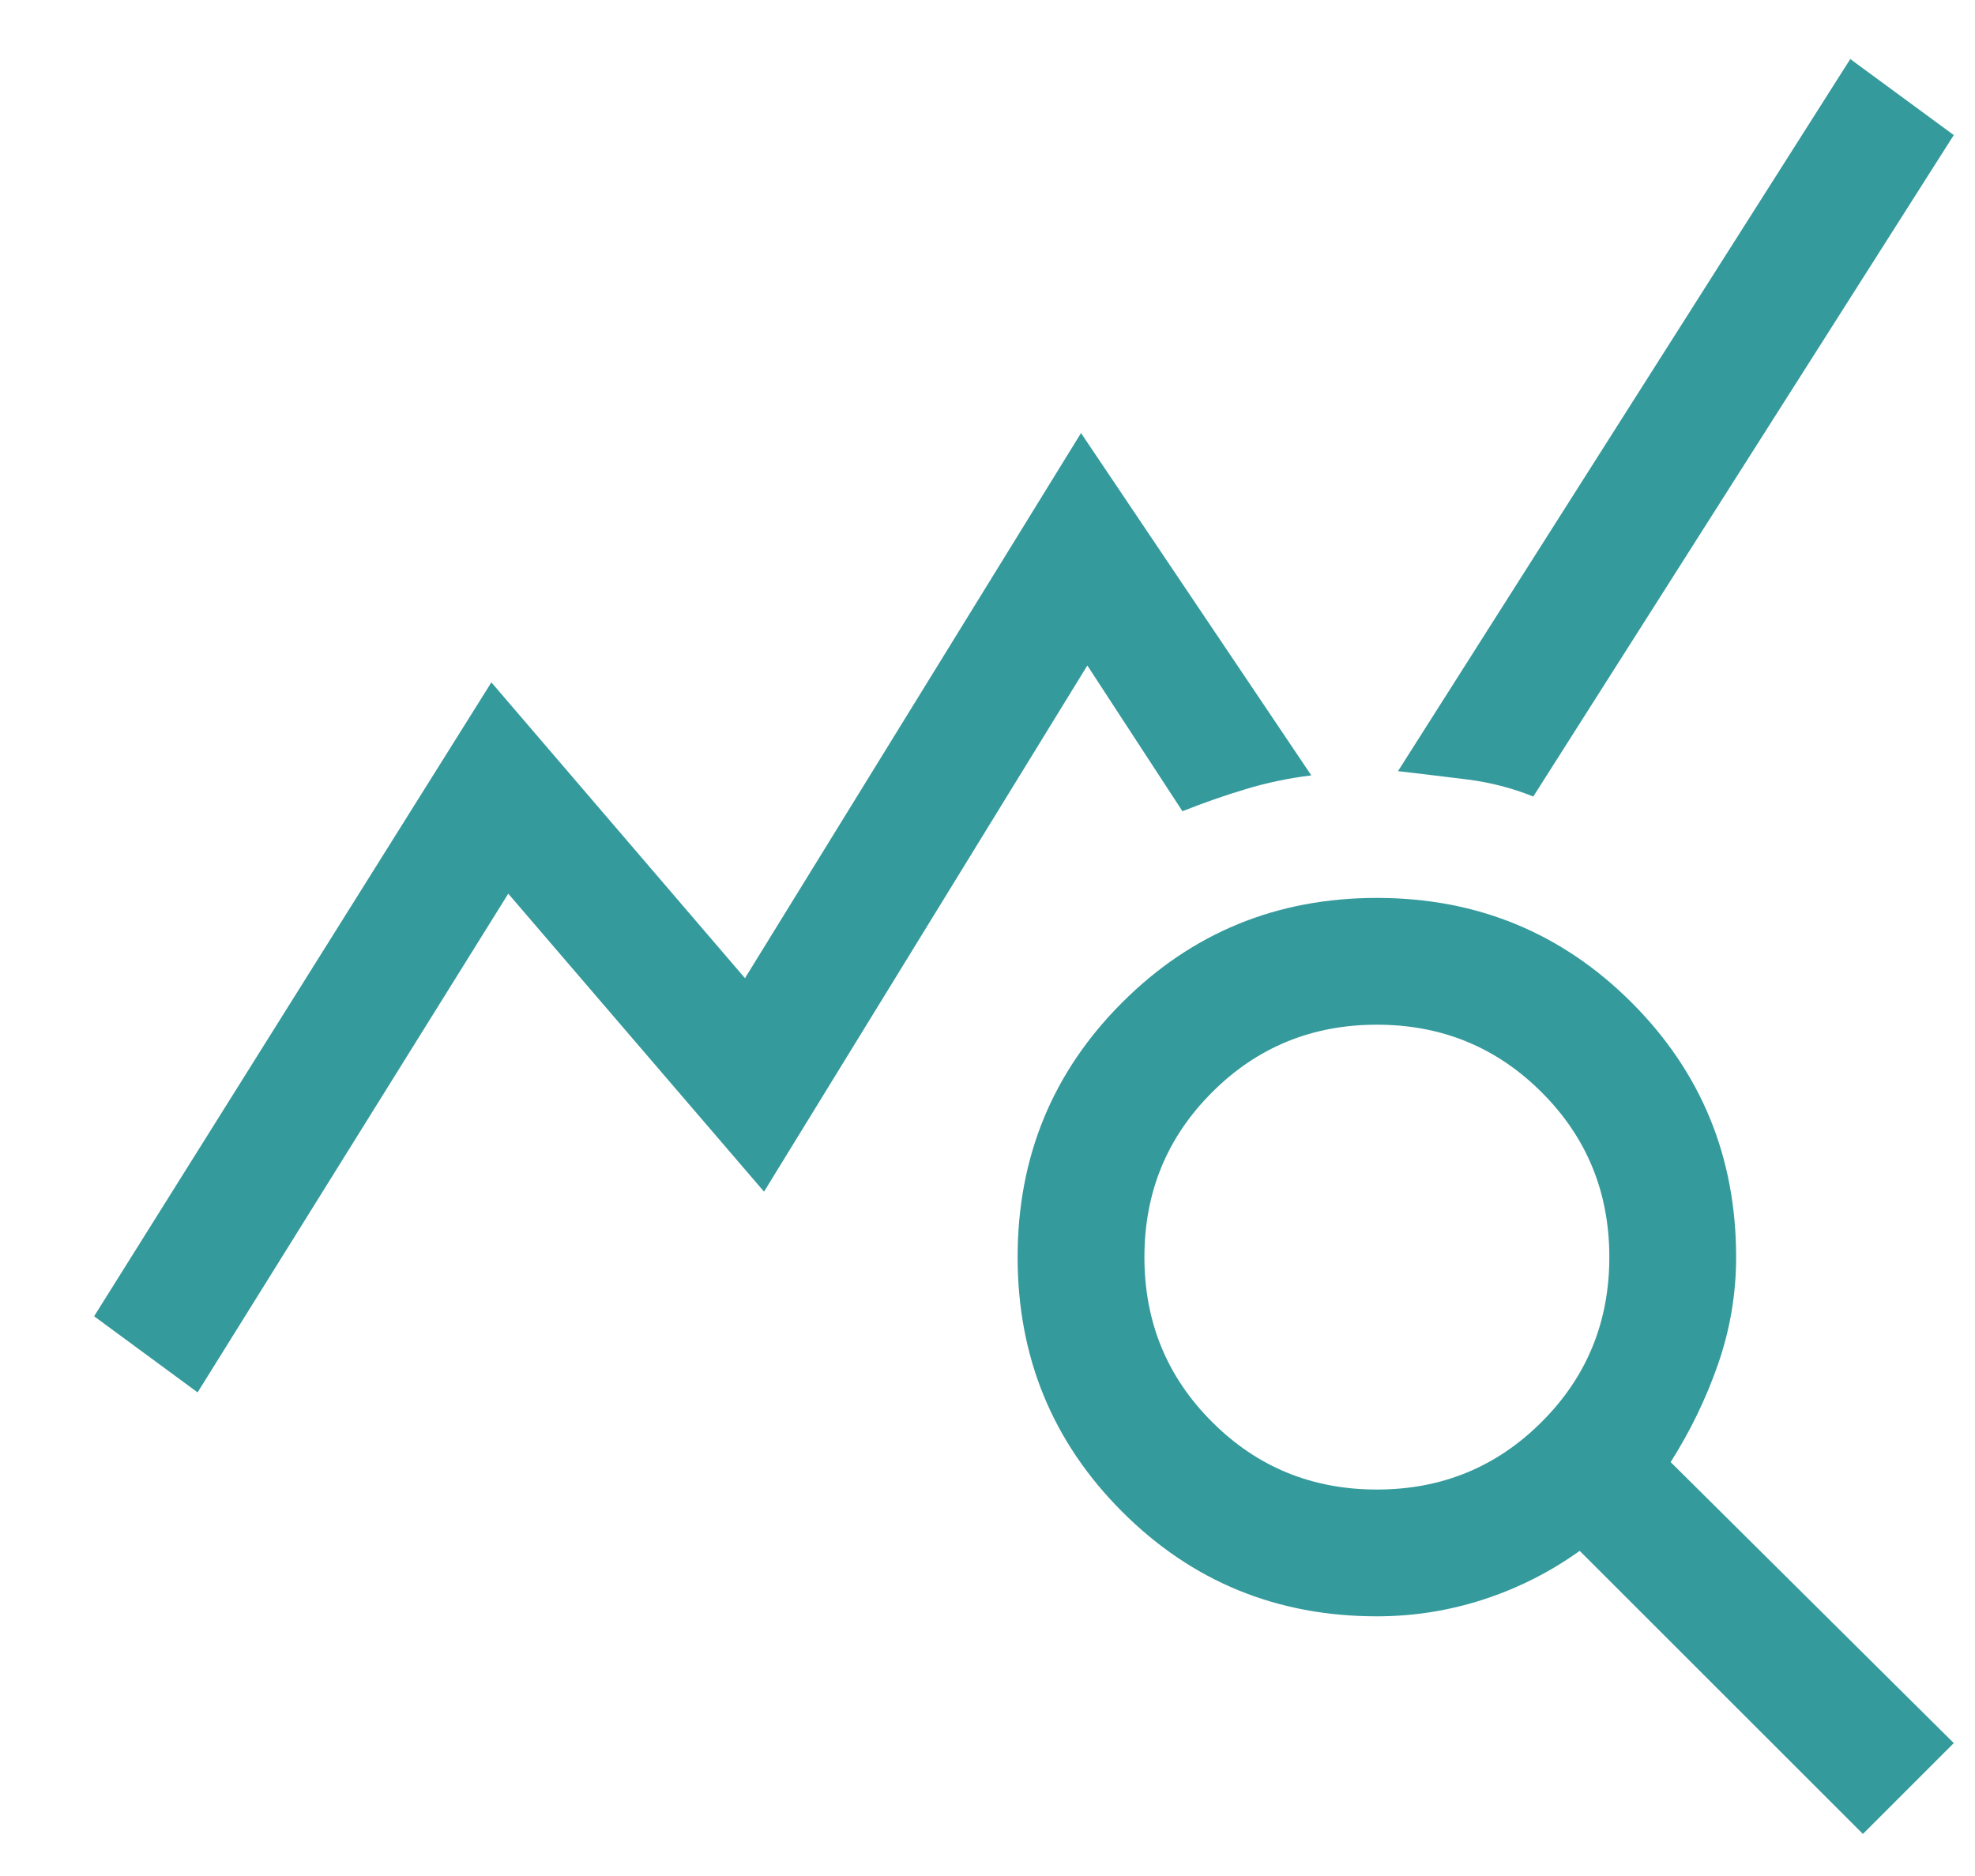 <svg width="20" height="19" viewBox="0 0 20 19" fill="none" xmlns="http://www.w3.org/2000/svg">
<path d="M2.001 14.102L0.953 13.331L4.976 6.911L7.544 9.907L10.947 4.386L13.279 7.853C13.051 7.881 12.83 7.927 12.616 7.992C12.402 8.056 12.188 8.131 11.974 8.216L11.011 6.74L7.737 12.069L5.147 9.051L2.001 14.102ZM18.865 18.574L15.997 15.707C15.698 15.921 15.373 16.085 15.024 16.199C14.674 16.313 14.314 16.37 13.943 16.37C12.93 16.37 12.07 16.017 11.364 15.311C10.658 14.604 10.305 13.745 10.305 12.732C10.305 11.719 10.658 10.859 11.364 10.153C12.07 9.447 12.93 9.094 13.943 9.094C14.956 9.094 15.815 9.447 16.522 10.153C17.228 10.859 17.581 11.719 17.581 12.732C17.581 13.103 17.52 13.463 17.399 13.813C17.278 14.162 17.117 14.494 16.918 14.808L19.785 17.654L18.865 18.574ZM13.943 15.086C14.599 15.086 15.155 14.858 15.612 14.401C16.069 13.945 16.297 13.388 16.297 12.732C16.297 12.076 16.069 11.519 15.612 11.063C15.155 10.606 14.599 10.378 13.943 10.378C13.287 10.378 12.73 10.606 12.274 11.063C11.817 11.519 11.589 12.076 11.589 12.732C11.589 13.388 11.817 13.945 12.274 14.401C12.73 14.858 13.287 15.086 13.943 15.086ZM15.527 8.067C15.312 7.981 15.091 7.924 14.863 7.895C14.635 7.867 14.399 7.838 14.157 7.81L18.737 0.598L19.785 1.368L15.527 8.067Z" fill="#359A9C"/>
</svg>
